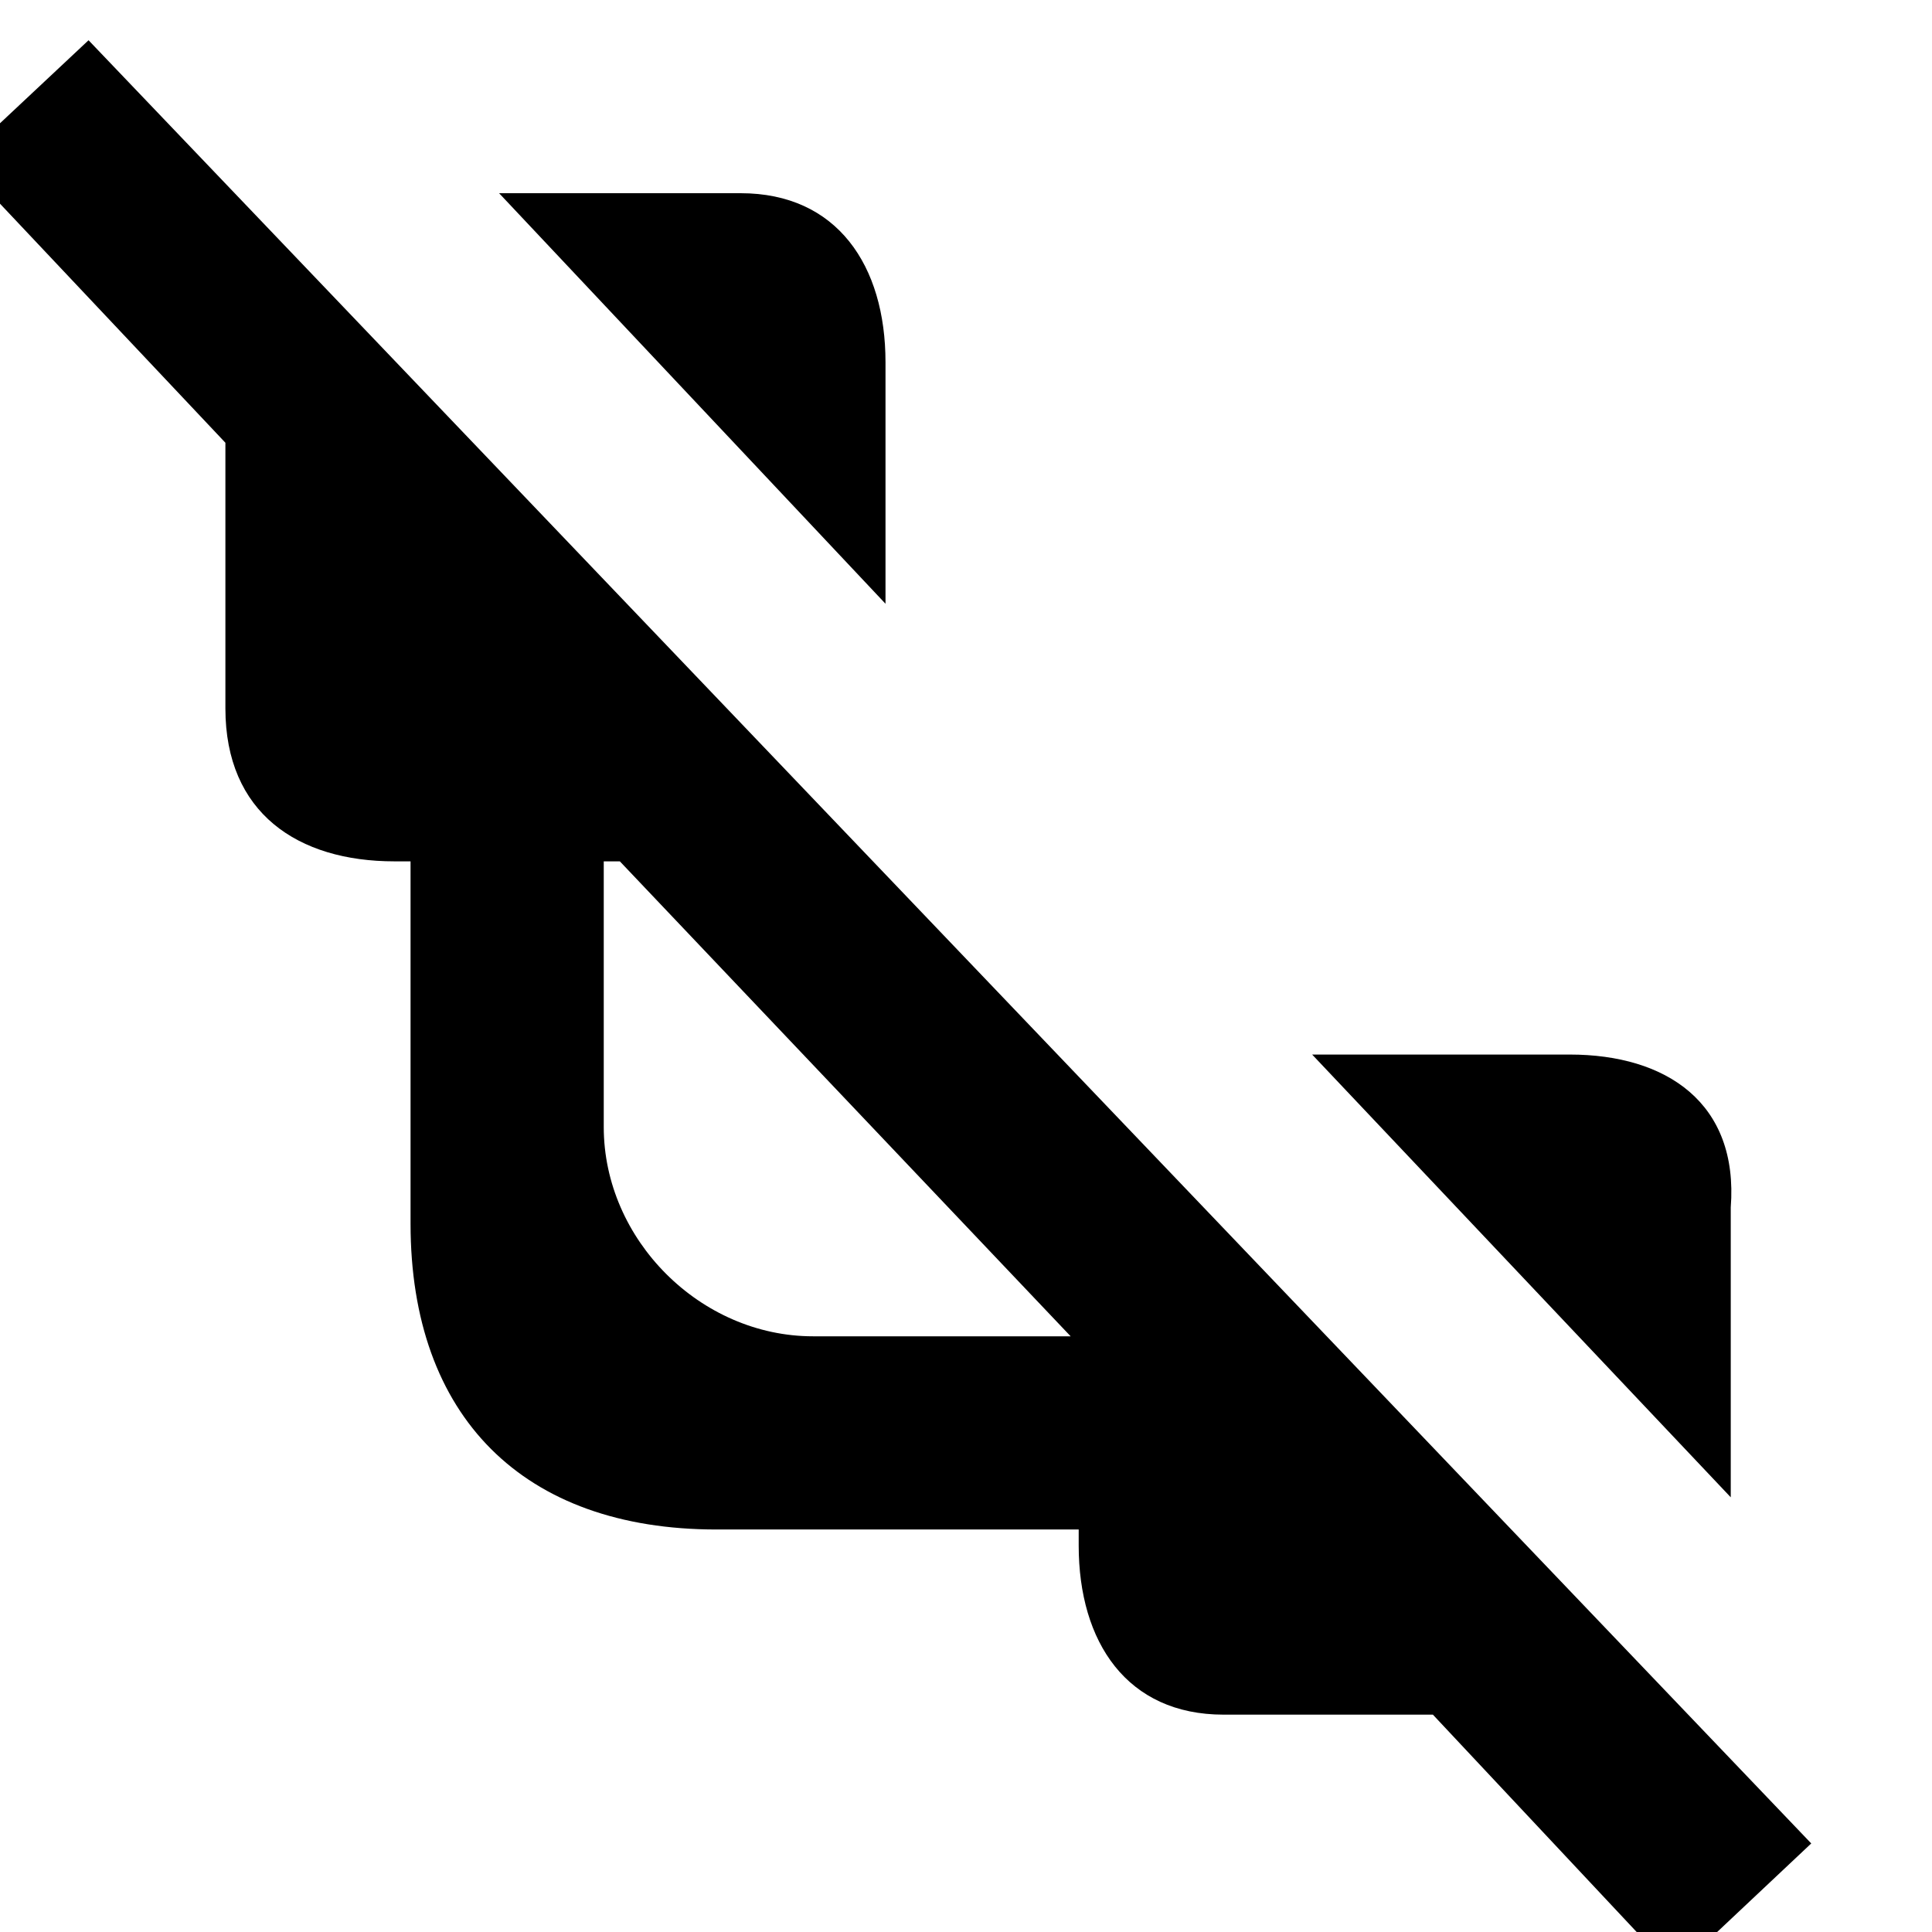 <?xml version="1.0" encoding="utf-8"?>
<!-- Generator: Adobe Illustrator 23.0.1, SVG Export Plug-In . SVG Version: 6.00 Build 0)  -->
<svg version="1.1" id="project-selector-icon" xmlns="http://www.w3.org/2000/svg" xmlns:xlink="http://www.w3.org/1999/xlink"
	 x="0px" y="0px" viewBox="0 0 24 24" style="enable-background:new 0 0 24 24;" xml:space="preserve">
<g>
	<path d="M21.5,18.6V15c0.1-1.3-0.8-1.9-2-1.9h-3.2L21.5,18.6z"/>
	<path d="M1.1,0.5l-1.6,1.5l3.3,3.5v3.3c0,1.3,0.9,1.9,2.1,1.9h0.2v4.5c0,2.4,1.4,3.8,3.8,3.8h4.5v0.2c0,1.2,0.6,2.1,1.8,2.1h2.6
		l3,3.2l1.7-1.6L1.1,0.5z M10.1,16.6c-1.4,0-2.6-1.2-2.6-2.6v-3.3h0.2l5.6,5.9H10.1z"/>
	<path d="M11,7.5v-3c0-1.2-0.6-2.1-1.8-2.1H6.2L11,7.5z"/>
</g>
</svg>
